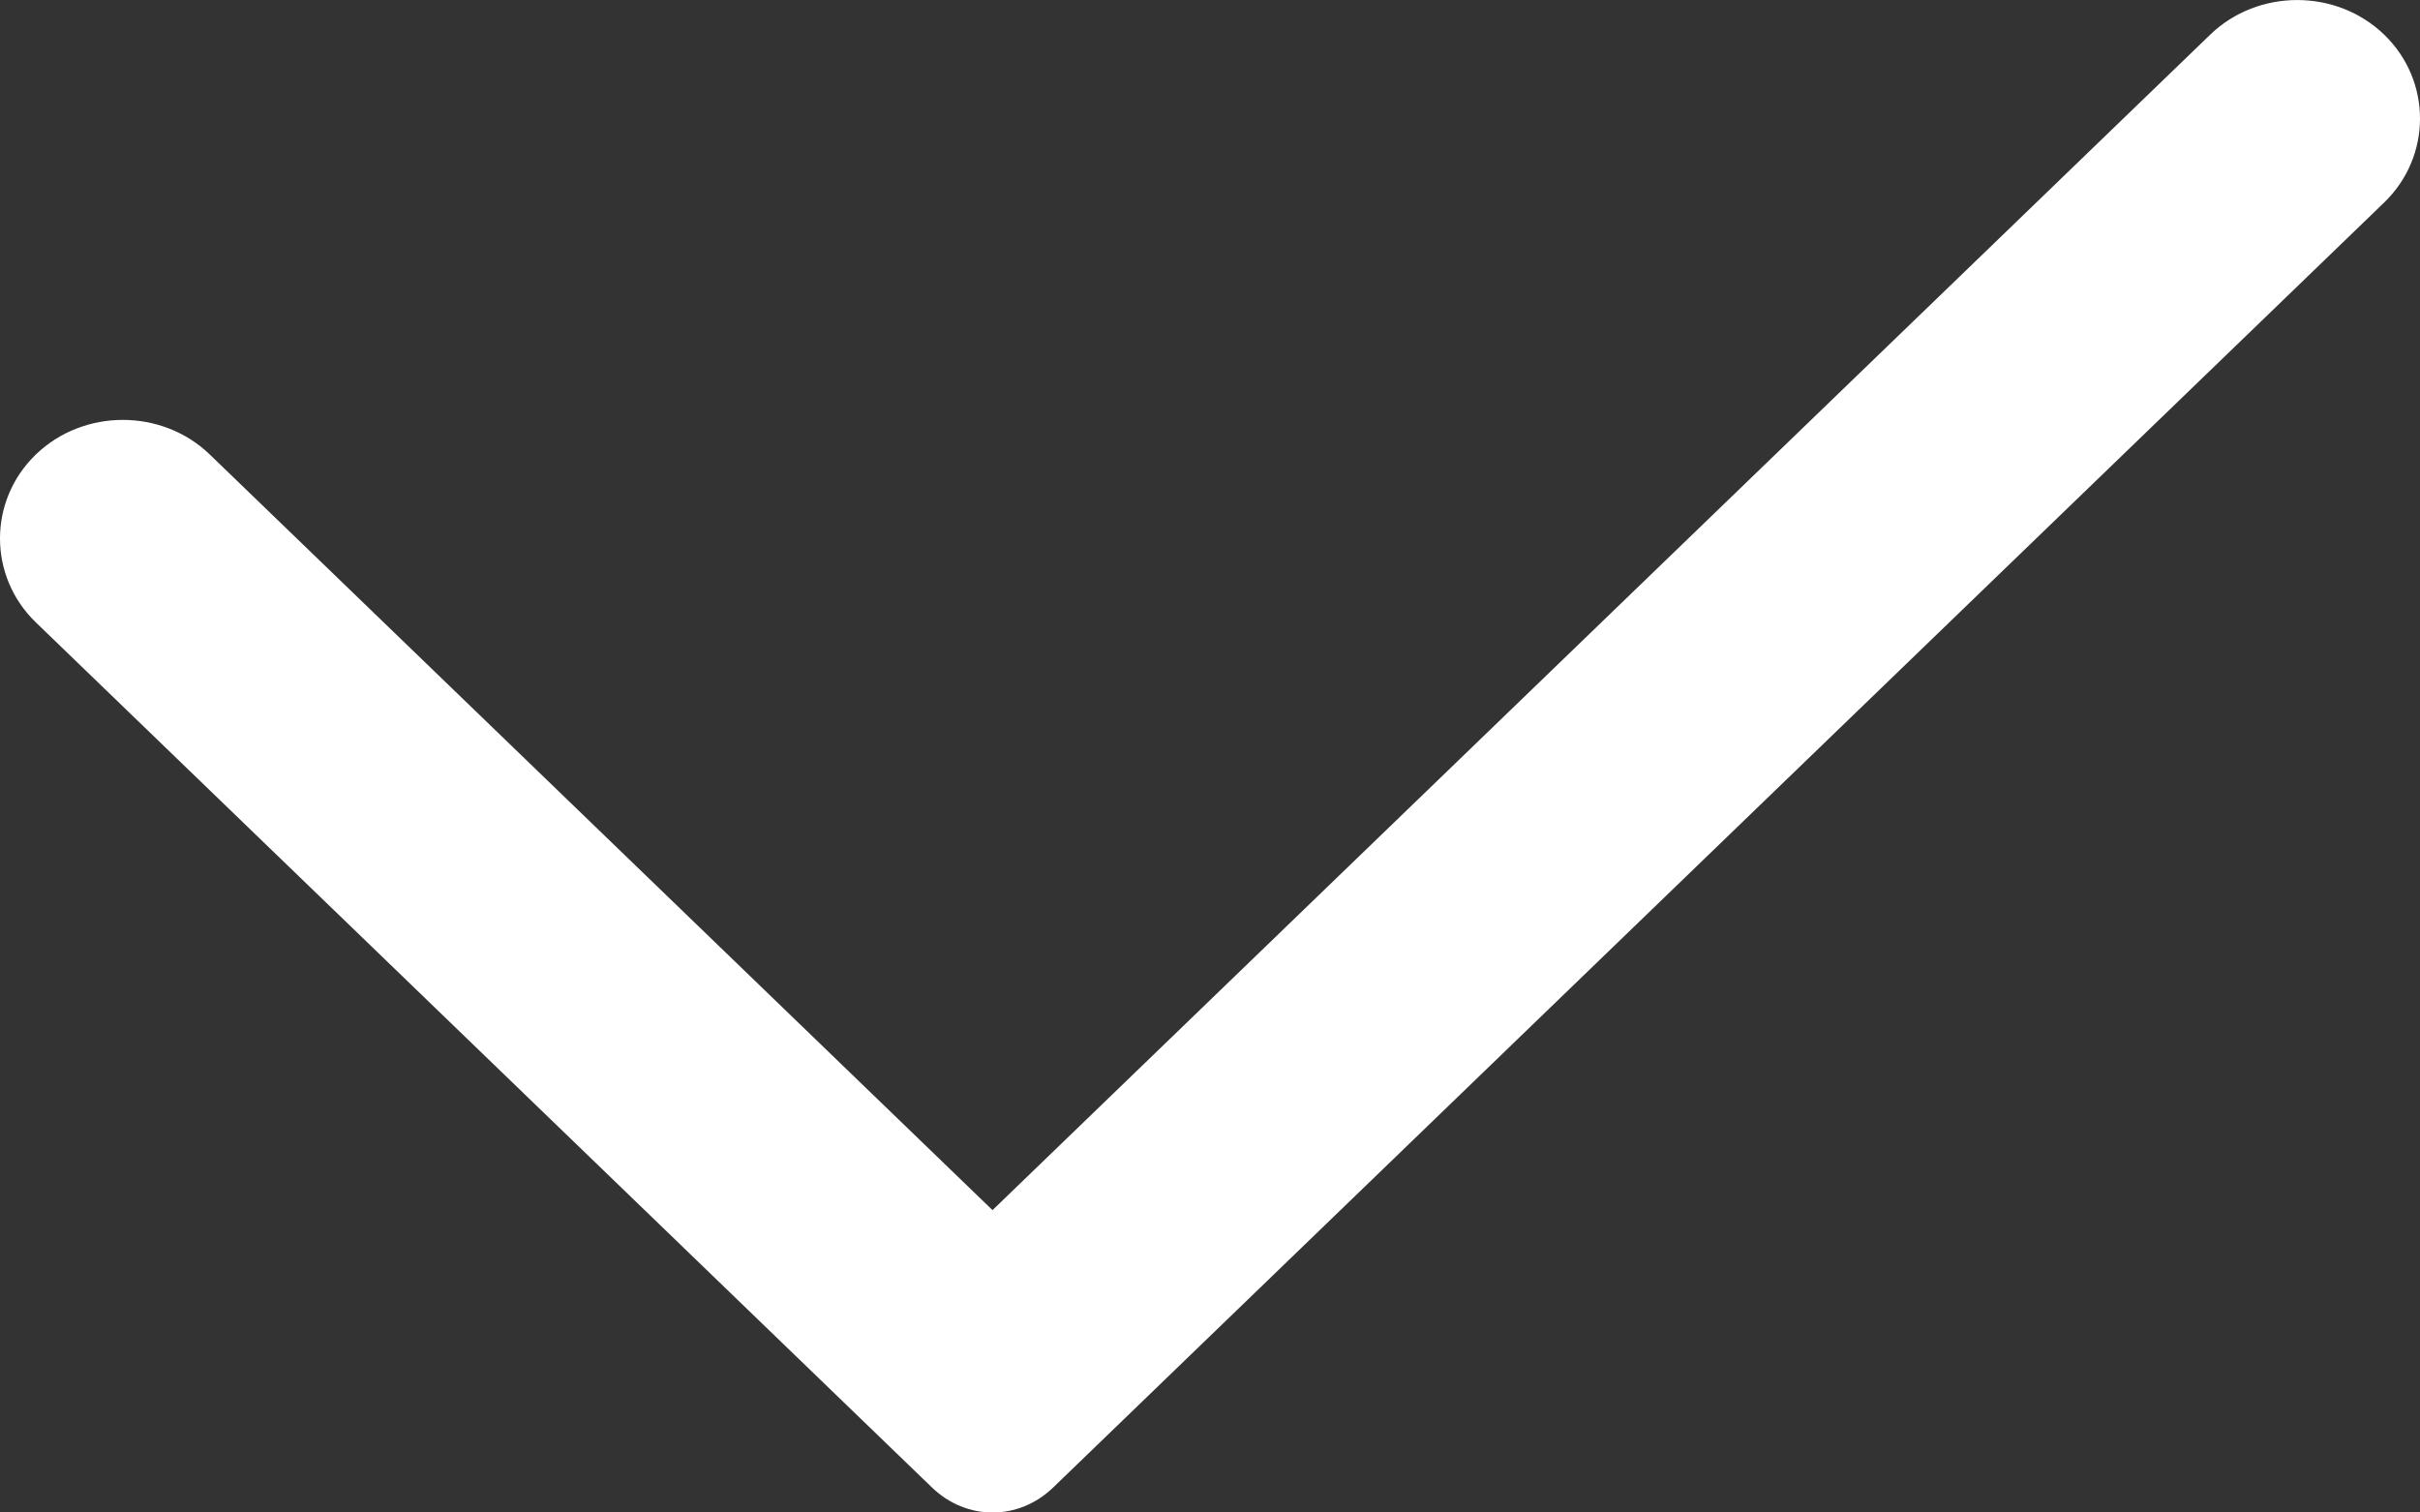 <?xml version="1.0" encoding="UTF-8"?>
<svg width="16px" height="10px" viewBox="0 0 16 10" version="1.1" xmlns="http://www.w3.org/2000/svg" xmlns:xlink="http://www.w3.org/1999/xlink">
    <rect x="0" y="0" width="16" height="10" fill="#333333" stroke="none"/>
    <!-- Generator: Sketch 45.2 (43514) - http://www.bohemiancoding.com/sketch -->
    <title>Shape</title>
    <desc>Created with Sketch.</desc>
    <defs></defs>
    <g id="Page-1" stroke="none" stroke-width="1" fill="none" fill-rule="evenodd">
        <g id="Artboard-2" transform="translate(-676, -187)" fill-rule="nonzero" fill="#FFFFFF">
            <g id="Group-5" transform="translate(670, 178)">
                <g id="noun_984870_cc" transform="translate(6, 9)">
                    <path d="M15.763,1.339 L6.965,9.833 C6.735,10.056 6.39,10.056 6.16,9.833 L0.237,4.115 C-0.079,3.81 -0.079,3.31 0.237,3.005 C0.553,2.7 1.071,2.7 1.387,3.005 L6.562,8.001 L14.613,0.229 C14.929,-0.076 15.447,-0.076 15.763,0.229 C16.079,0.534 16.079,1.034 15.763,1.339 Z" id="Shape"></path>
                </g>
            </g>
        </g>
    </g>
</svg>
